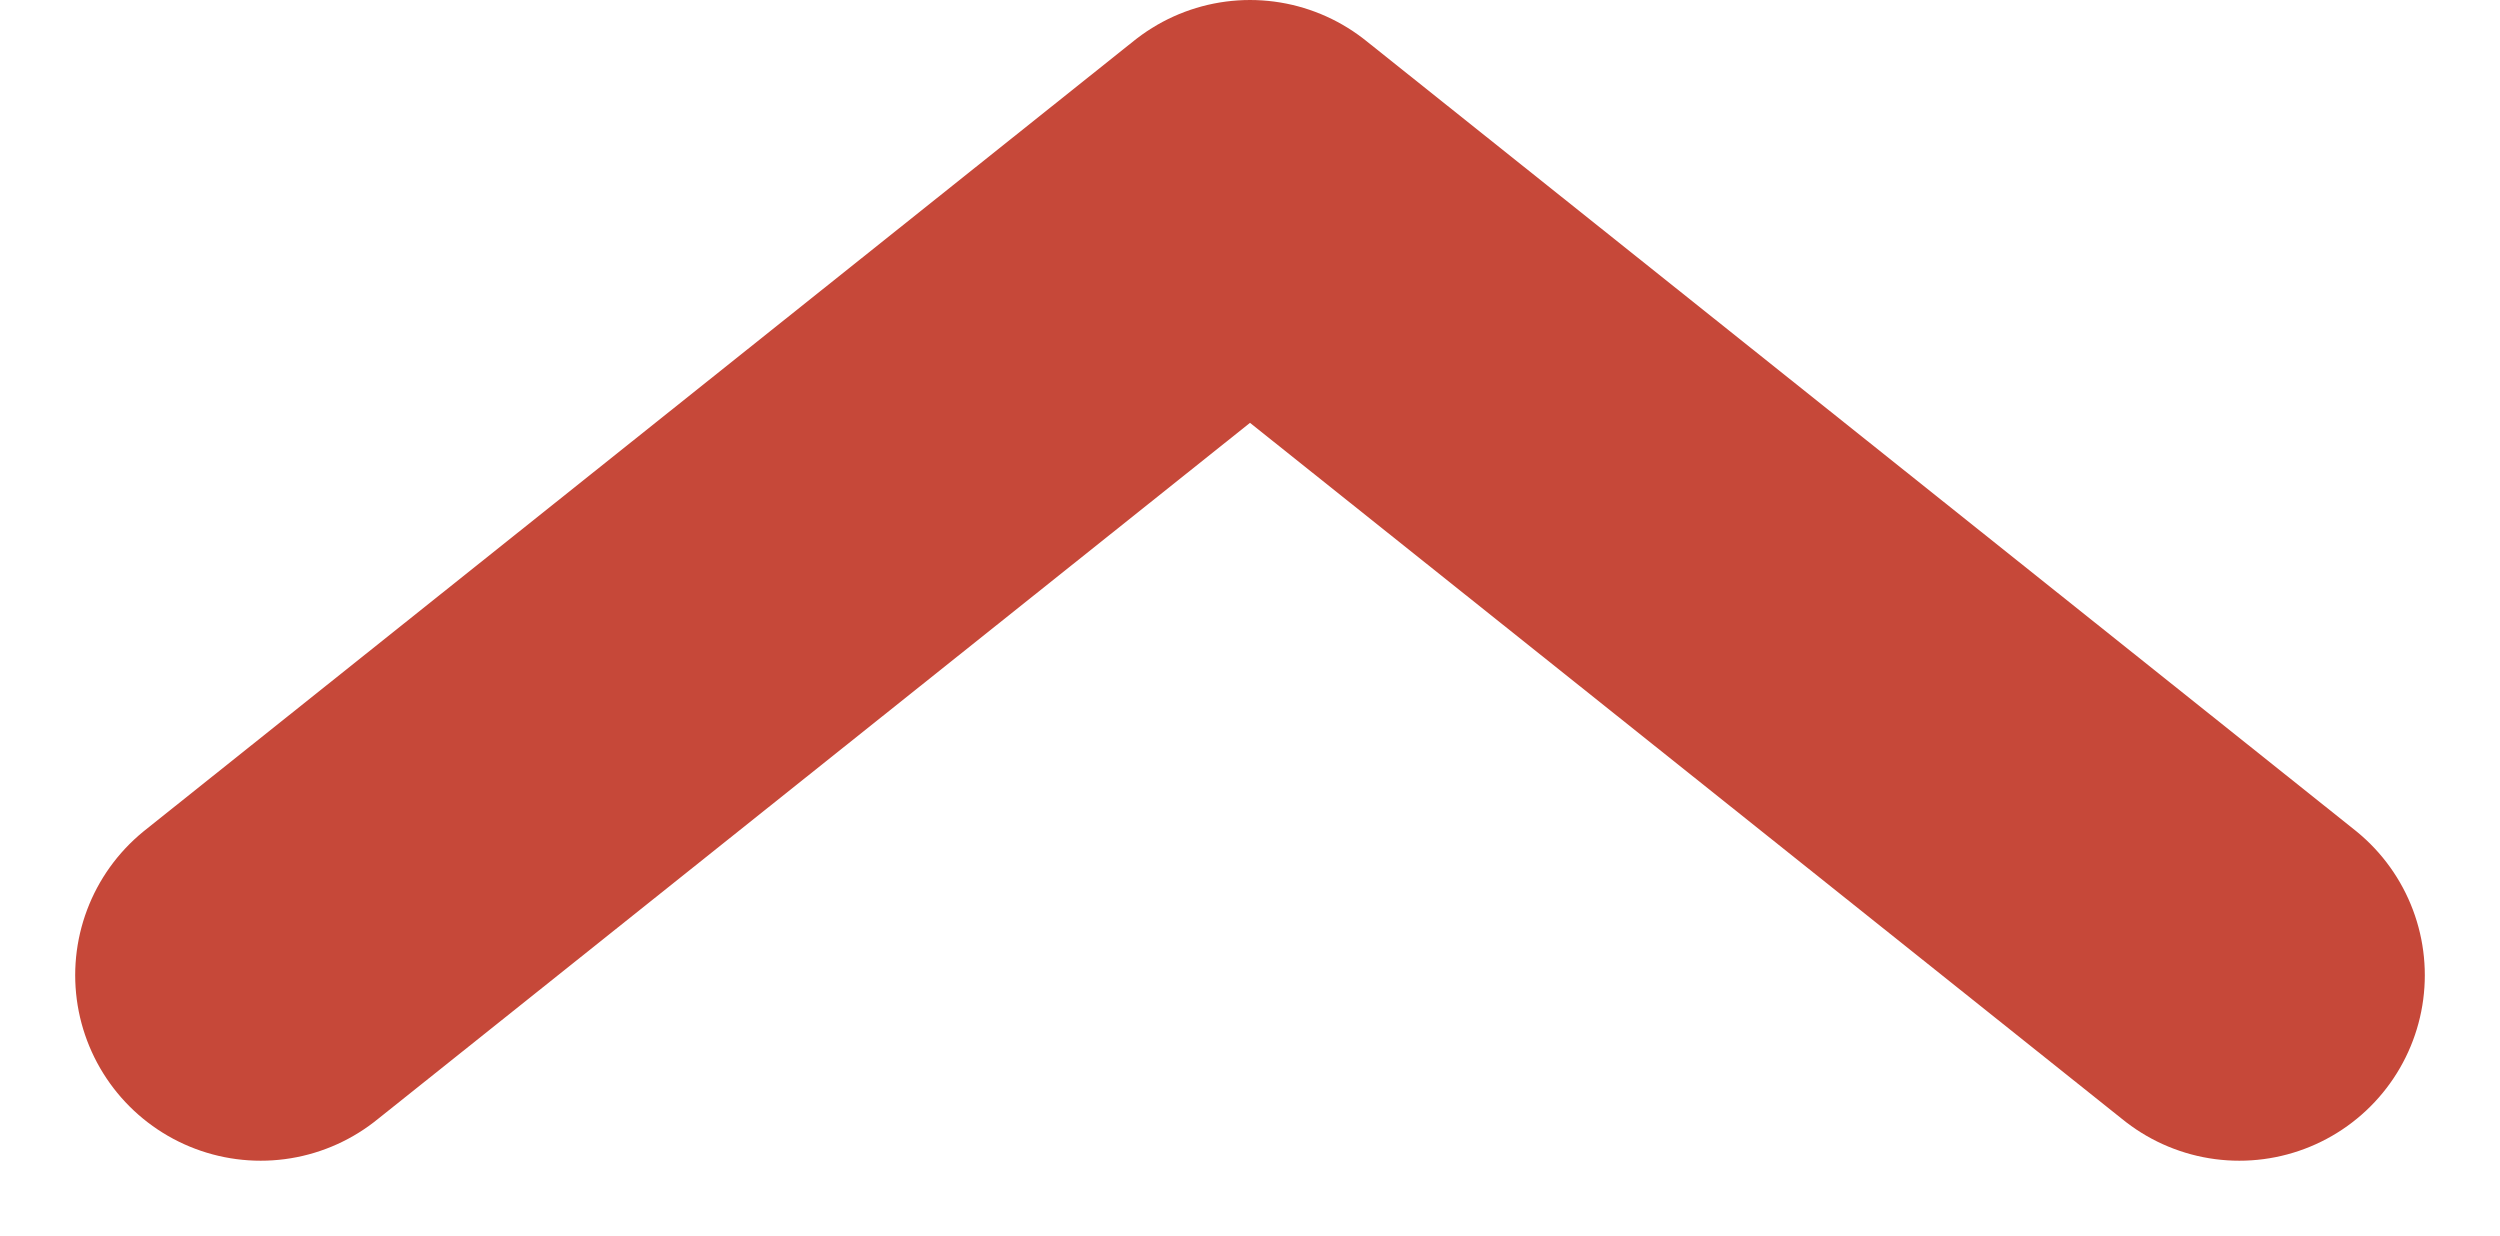 <svg xmlns="http://www.w3.org/2000/svg" width="10.108" height="4.998" viewBox="0 0 10.108 4.998">
  <path id="Up_Arrow" data-name="Up Arrow" d="M0,3.193,4,0,8,3.193" transform="translate(1.054 0.75)" fill="none" stroke="#c64839" stroke-linecap="round" stroke-linejoin="round" stroke-width="1.5"/>
</svg>
